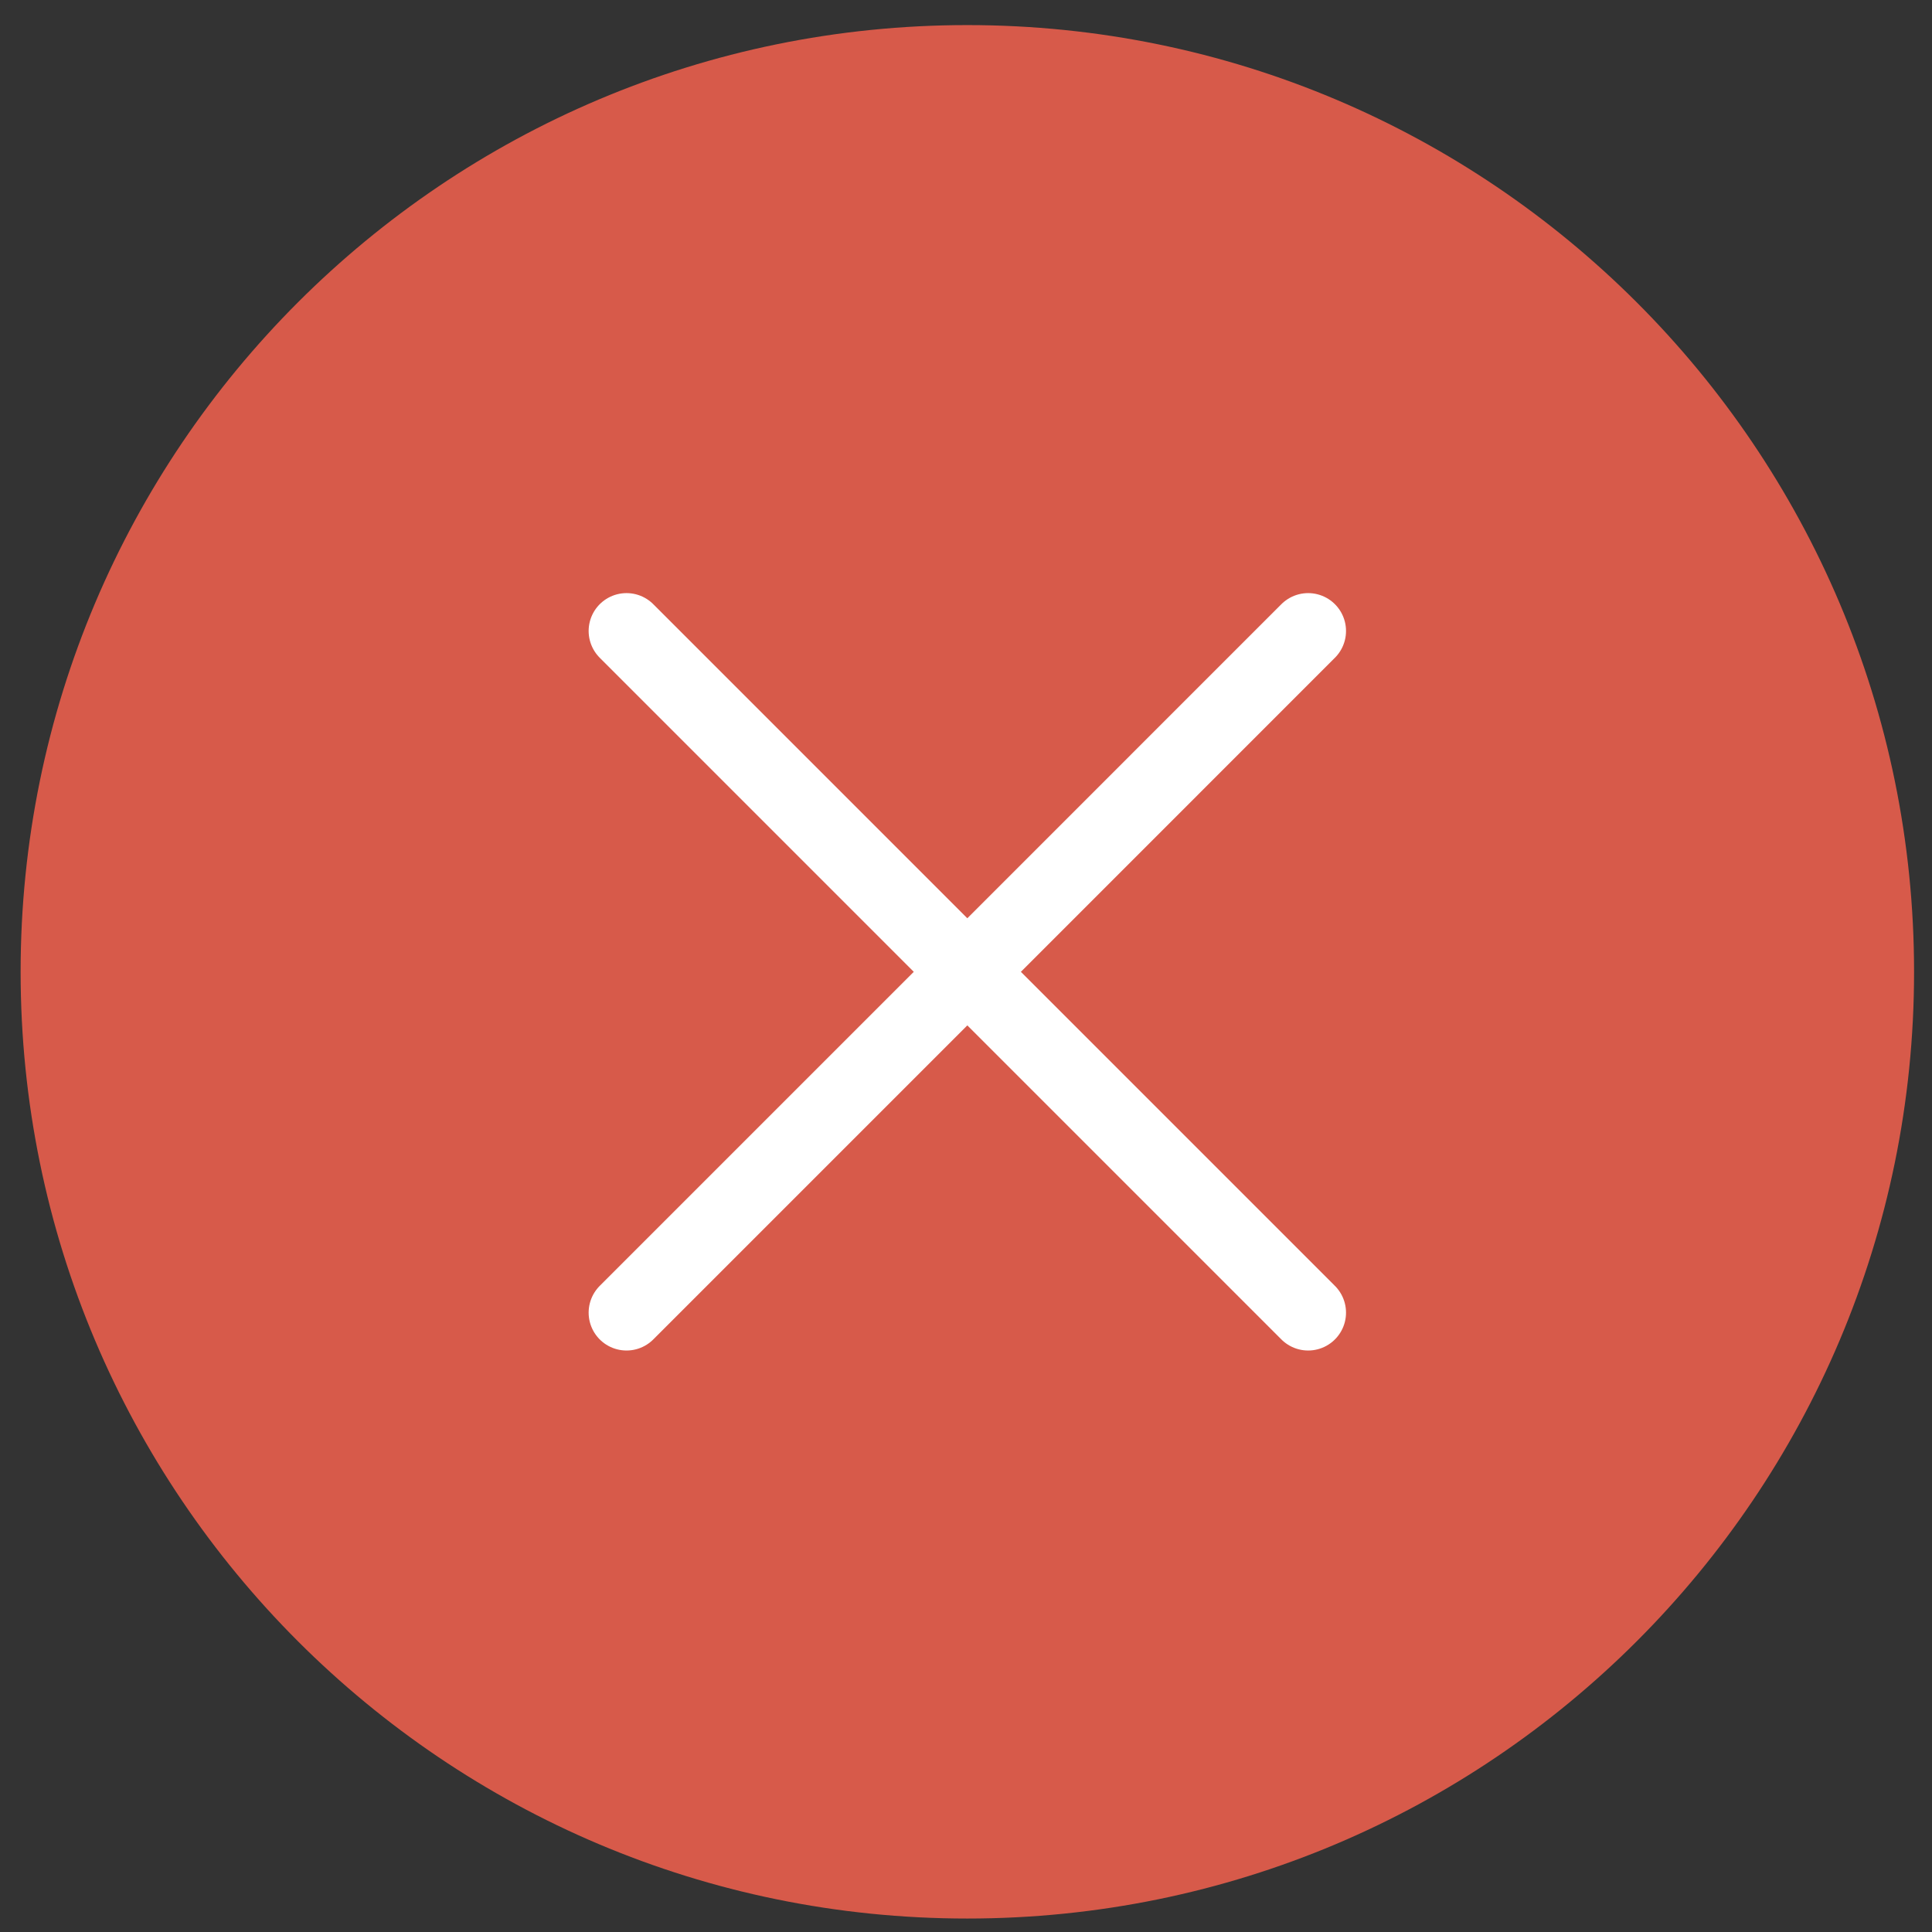 <svg width="64" height="64" viewBox="0 0 64 64" fill="none" xmlns="http://www.w3.org/2000/svg">
<rect x="0" y="0" width="64" height="64" fill="#333333" stroke="none"/>
<g clip-path="url(#clip0)">
<path d="M32.044 63.554C49.365 63.554 63.406 49.513 63.406 32.192C63.406 14.872 49.365 0.831 32.044 0.831C14.724 0.831 0.683 14.872 0.683 32.192C0.683 49.513 14.724 63.554 32.044 63.554Z" fill="#D75A4A"/>
<path d="M20.754 43.483L32.044 32.193L43.334 20.902" stroke="white" stroke-width="2.509" stroke-miterlimit="10" stroke-linecap="round"/>
<path d="M20.754 20.902L32.044 32.193L43.334 43.483" stroke="white" stroke-width="2.509" stroke-miterlimit="10" stroke-linecap="round"/>
</g>
<defs>
<clipPath id="clip0">
<rect width="62.723" height="62.723" fill="white" transform="translate(0.683 0.831)"/>
</clipPath>
</defs>
</svg>
